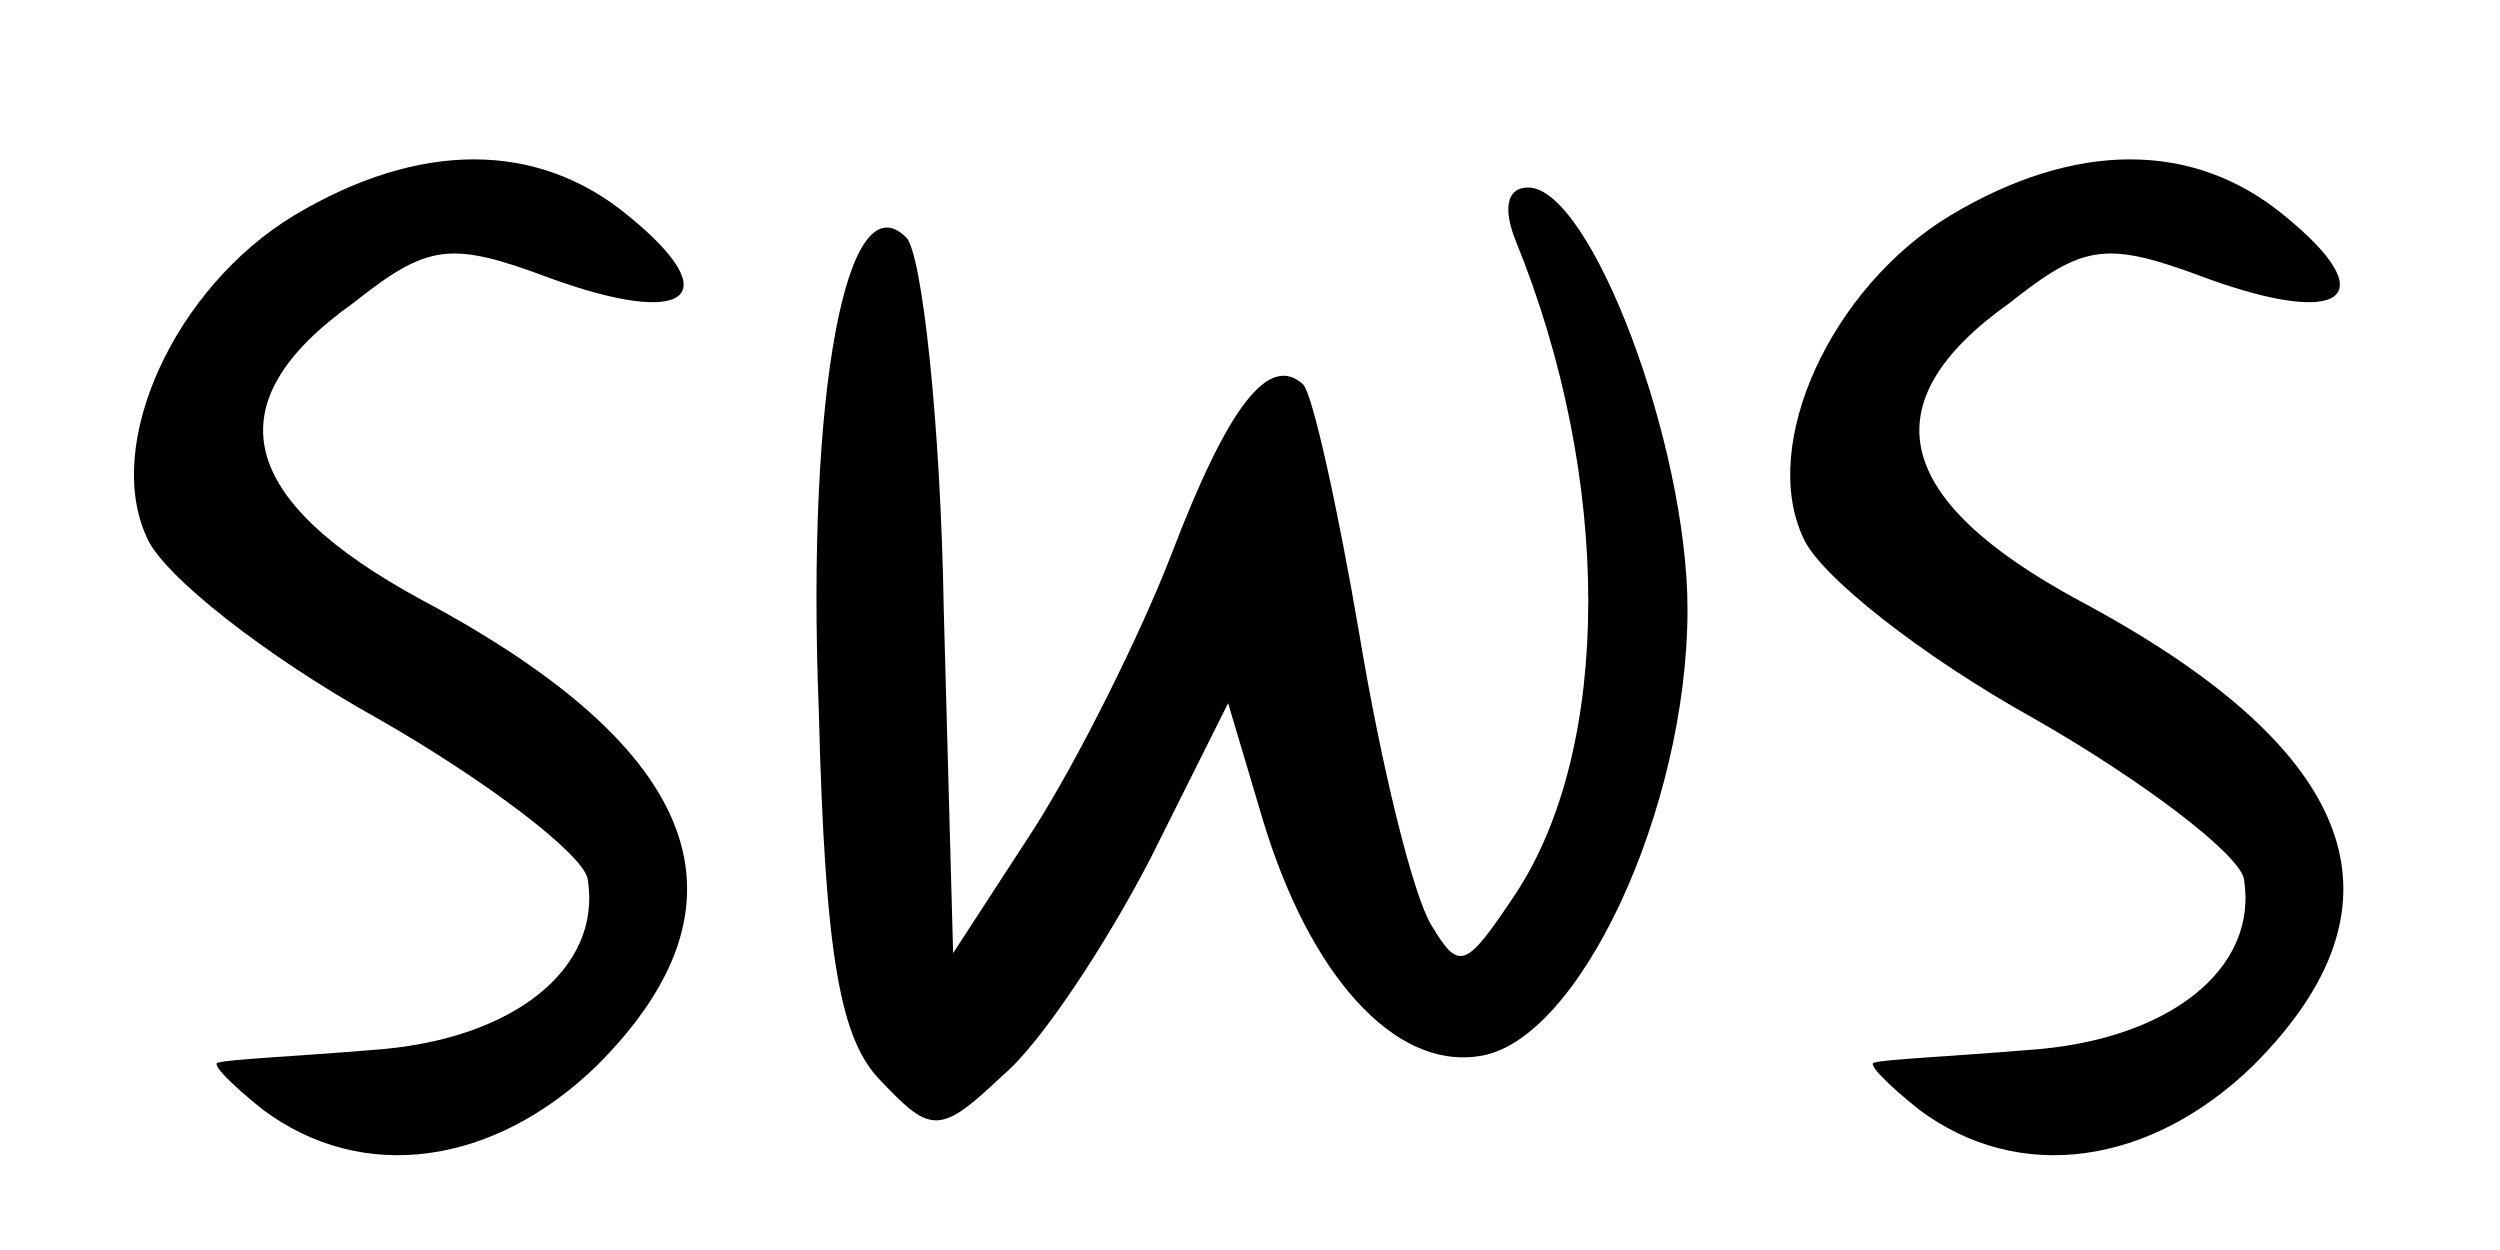 <?xml version="1.0" standalone="no"?>
<!DOCTYPE svg PUBLIC "-//W3C//DTD SVG 20010904//EN"
 "http://www.w3.org/TR/2001/REC-SVG-20010904/DTD/svg10.dtd">
<svg version="1.0" xmlns="http://www.w3.org/2000/svg"
 width="80pt" height="40pt" viewBox="0 0 80 40"
 preserveAspectRatio="xMidYMid meet">

<g transform="translate(0,40) scale(0.1,-0.1)"
fill="#000000" stroke="none">
<path d="M94 331 c-38 -23 -61 -73 -47 -103 5 -12 38 -38 74 -58 35 -20 65
-43 67 -51 5 -29 -24 -52 -69 -55 -24 -2 -46 -3 -49 -4 -3 0 4 -7 14 -15 32
-24 74 -18 107 14 52 52 34 101 -56 149 -59 32 -67 63 -22 95 24 19 31 20 63
8 44 -16 57 -6 25 20 -29 24 -67 24 -107 0z"/>
<path d="M624 331 c-38 -23 -61 -73 -47 -103 5 -12 38 -38 74 -58 35 -20 65
-43 67 -51 5 -29 -24 -52 -69 -55 -24 -2 -46 -3 -49 -4 -3 0 4 -7 14 -15 32
-24 74 -18 107 14 52 52 34 101 -56 149 -59 32 -67 63 -22 95 24 19 31 20 63
8 44 -16 57 -6 25 20 -29 24 -67 24 -107 0z"/>
<path d="M485 323 c31 -76 31 -162 0 -209 -16 -24 -18 -25 -27 -10 -6 10 -16
51 -23 93 -7 41 -15 77 -18 80 -11 10 -24 -7 -42 -54 -10 -26 -30 -66 -44 -88
l-26 -40 -3 110 c-1 60 -7 114 -12 119 -19 19 -32 -49 -28 -151 2 -80 7 -106
20 -119 16 -17 19 -17 39 2 12 10 33 42 47 69 l25 50 11 -37 c15 -50 42 -80
69 -76 32 4 67 79 67 143 0 53 -31 135 -51 135 -7 0 -8 -7 -4 -17z"/>
</g>
</svg>
